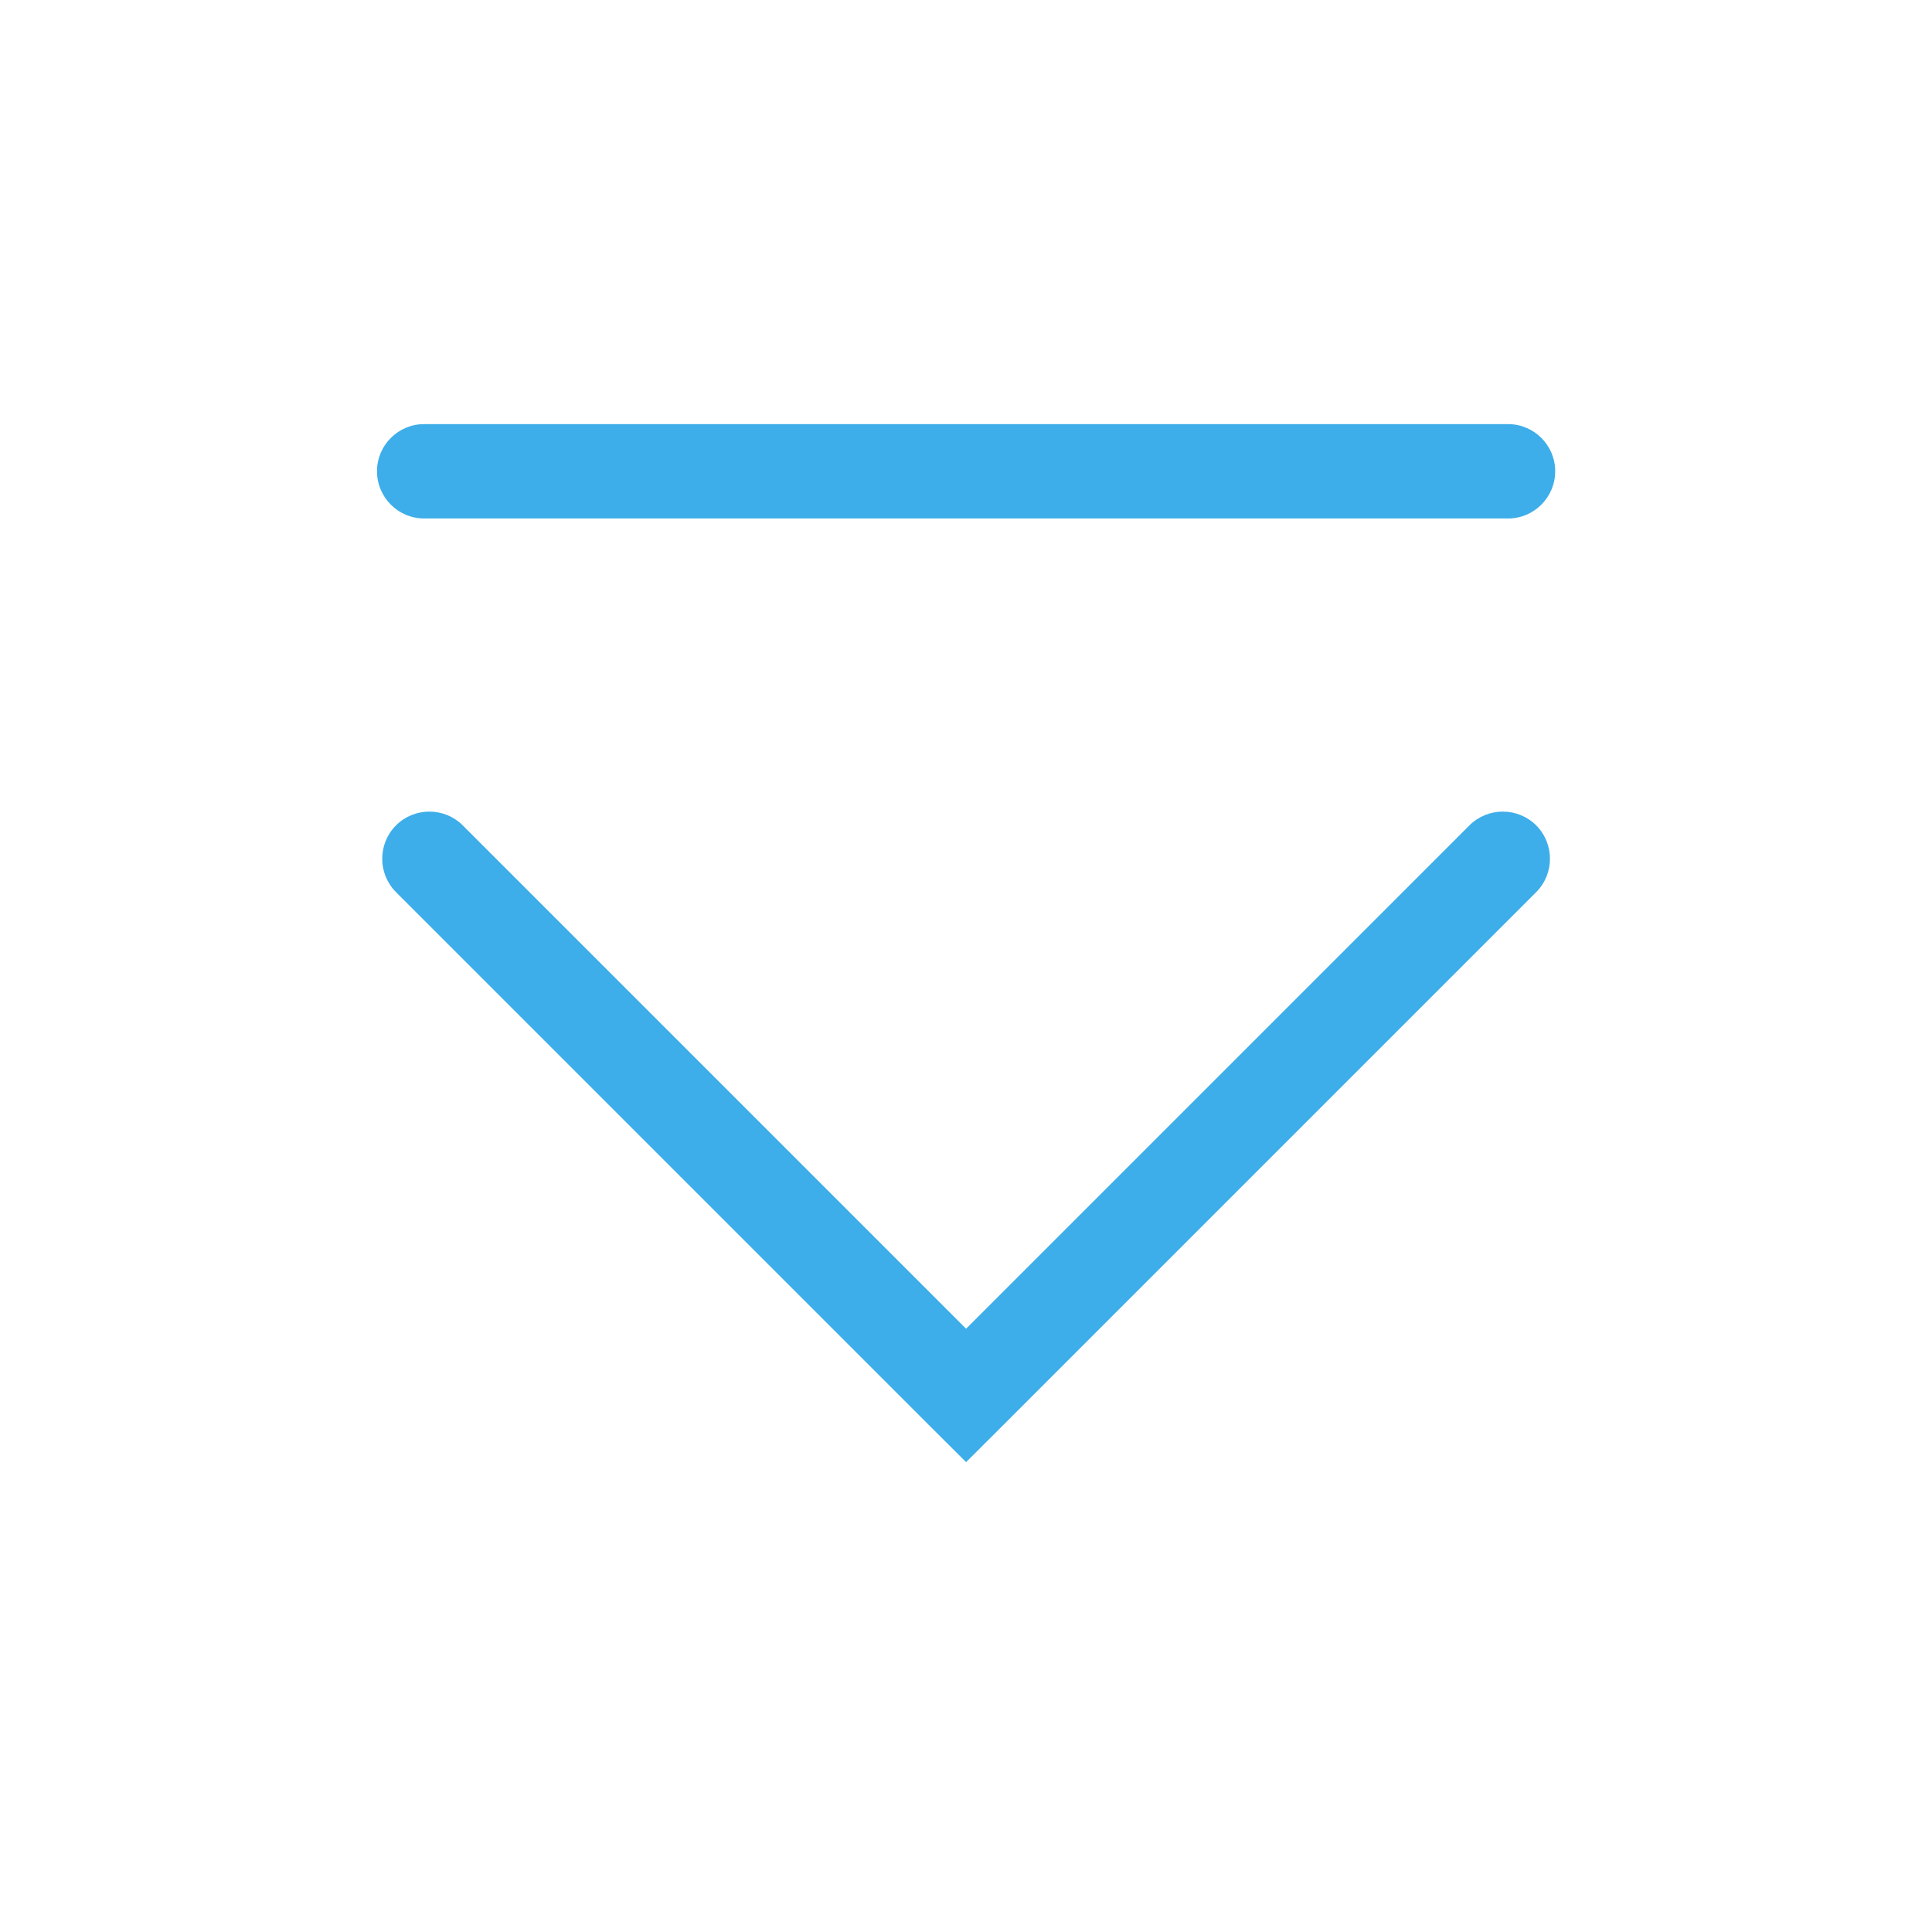 <?xml version='1.0' encoding='UTF-8' standalone='no'?>
<svg baseProfile="tiny" height="4.821mm" version="1.2" viewBox="0 0 41 41" width="4.821mm" xmlns="http://www.w3.org/2000/svg" xmlns:xlink="http://www.w3.org/1999/xlink">
    <style id="current-color-scheme" type="text/css">.ColorScheme-Text {color:#3daee9;}</style>
    <title>Qt SVG Document</title>
    <desc>Auto-generated by Klassy window decoration</desc>
    <defs/>
    <g fill="none" fill-rule="evenodd" stroke="black" stroke-linecap="square" stroke-linejoin="bevel" stroke-width="1">
        <g class="ColorScheme-Text" fill="currentColor" fill-opacity="1" font-family="Noto Sans" font-size="30" font-style="normal" font-weight="400" stroke="none" transform="matrix(2.278,0,0,2.278,0,0)">
            <path d="M3.951,3.951 L14.049,3.951 C14.291,3.951 14.488,4.148 14.488,4.39 C14.488,4.633 14.291,4.83 14.049,4.83 L3.951,4.83 C3.709,4.83 3.512,4.633 3.512,4.39 C3.512,4.148 3.709,3.951 3.951,3.951 " fill-rule="nonzero" vector-effect="none"/>
            <path d="M4.311,7.689 L9.311,12.689 L9,13 L8.689,12.689 L13.689,7.689 C13.861,7.518 14.139,7.518 14.311,7.689 C14.482,7.861 14.482,8.139 14.311,8.311 L9.311,13.311 L9,13.621 L8.689,13.311 L3.689,8.311 C3.518,8.139 3.518,7.861 3.689,7.689 C3.861,7.518 4.139,7.518 4.311,7.689 " fill-rule="nonzero" vector-effect="none"/>
        </g>
    </g>
</svg>
